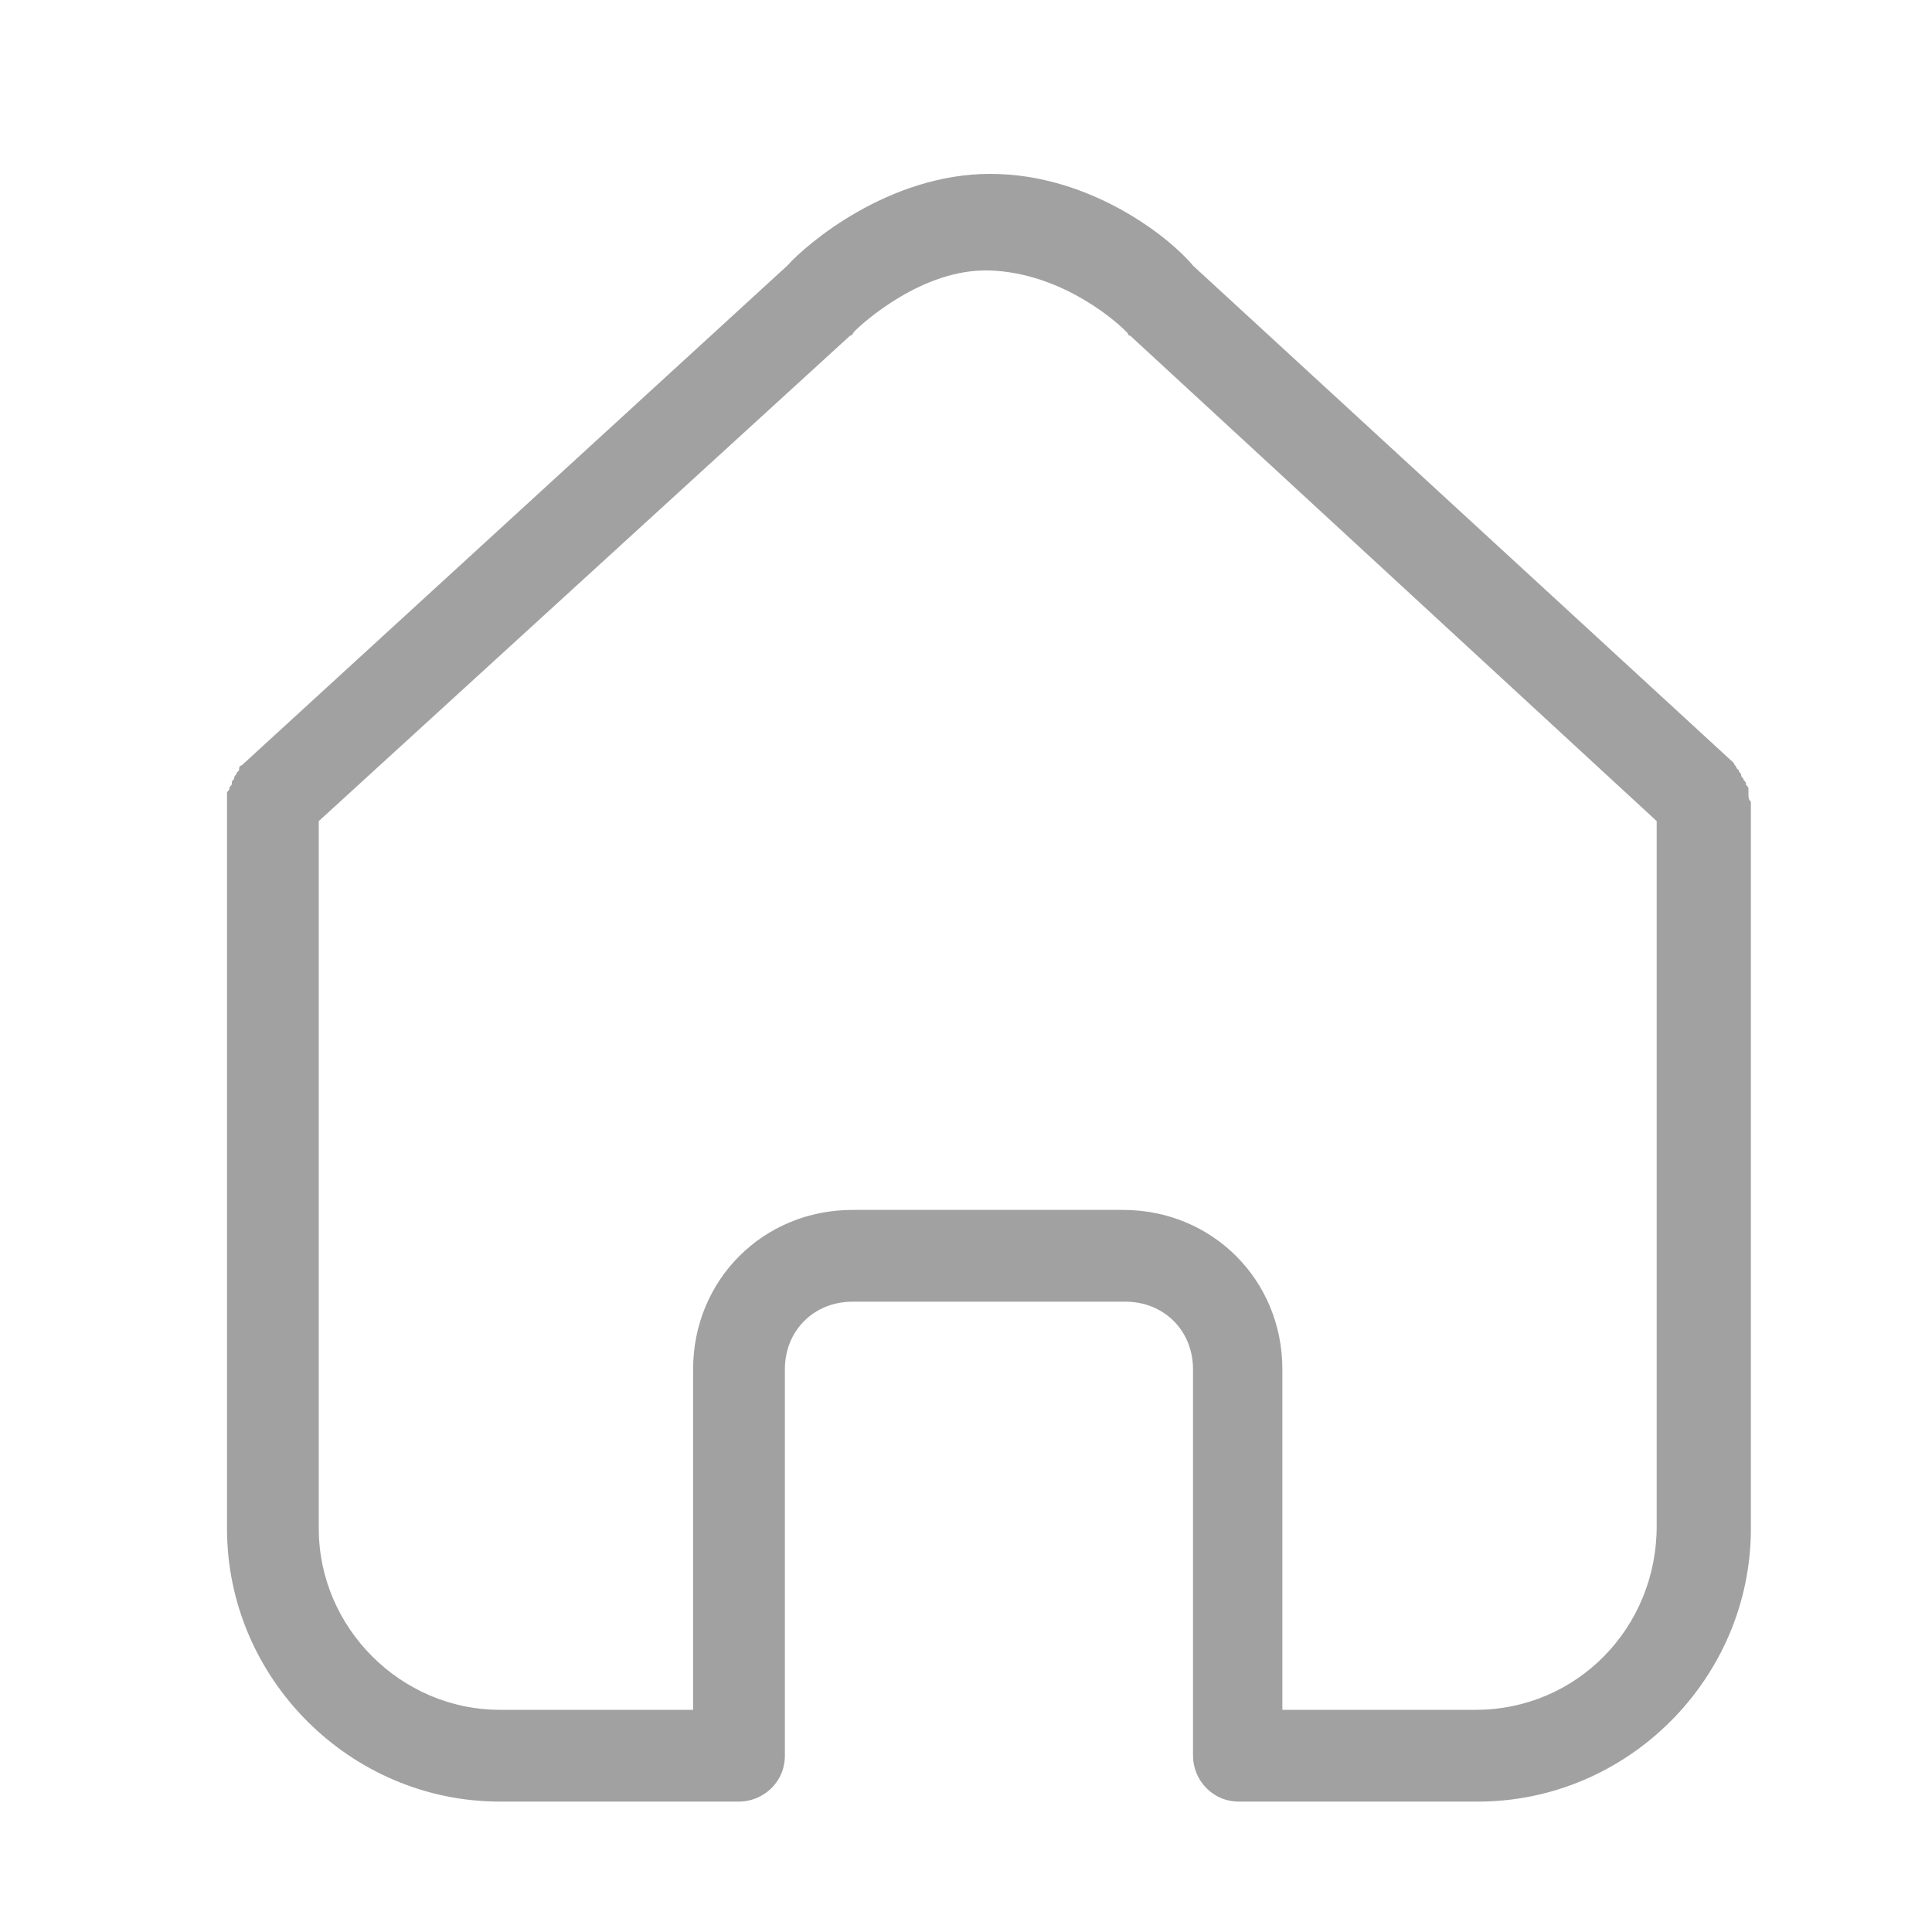 <?xml version="1.0" encoding="utf-8"?>
<!-- Generator: Adobe Illustrator 22.0.0, SVG Export Plug-In . SVG Version: 6.00 Build 0)  -->
<svg version="1.1" xmlns="http://www.w3.org/2000/svg" xmlns:xlink="http://www.w3.org/1999/xlink" x="0px" y="0px"
	 viewBox="0 0 80 80" style="enable-background:new 0 0 80 80;" xml:space="preserve">
<style type="text/css">
	.st0{fill:#FFFFFF;}
	.st1{fill:#A1A1A1;}
	.st2{fill:#165CC5;}
	.st3{fill:#3F9BF1;}
	.st4{fill:#F88A03;}
</style>
<g id="账单">
</g>
<g id="扫一扫">
</g>
<g id="转账">
</g>
<g id="图层_11">
</g>
<g id="多语言">
</g>
<g id="图层_9">
</g>
<g id="余额">
</g>
<g id="主页">
	<g id="图层_7_2_">
		<path class="st1" d="M72.4,32.9c0-0.1,0-0.1,0-0.2c0-0.1,0-0.1-0.1-0.2c0-0.1,0-0.1-0.1-0.2c0-0.1-0.1-0.1-0.1-0.2
			c0-0.1-0.1-0.1-0.1-0.2l-0.1-0.1c0-0.1-0.1-0.1-0.1-0.2l0,0L49.4,11c-0.9-1.1-4.2-3.8-8.4-3.8c-4.2,0-7.6,2.9-8.4,3.8L10,31.7l0,0
			c-0.1,0-0.1,0.1-0.1,0.2L9.8,32c0,0.1-0.1,0.1-0.1,0.2s-0.1,0.1-0.1,0.2c0,0.1,0,0.1-0.1,0.2c0,0.1,0,0.1-0.1,0.2
			c0,0.1,0,0.1,0,0.2c0,0.1,0,0.2,0,0.2l0,0v30.1c0,6.2,5.1,11.3,11.3,11.3h9.9c1,0,1.9-0.8,1.9-1.9v-16c0-1.6,1.2-2.8,2.8-2.8h11.3
			c1.6,0,2.8,1.2,2.8,2.8v16c0,1,0.8,1.9,1.9,1.9h9.9c6.2,0,11.3-5.1,11.3-11.3V33.2l0,0C72.4,33.1,72.4,33,72.4,32.9z M61.1,70.8
			h-8V56.7c0-3.7-2.9-6.6-6.6-6.6H35.3c-3.7,0-6.6,2.9-6.6,6.6v14.1h-8c-4.1,0-7.5-3.4-7.5-7.5V34l22-20.1c0.1,0,0.1-0.1,0.2-0.2
			c0.3-0.3,2.8-2.6,5.6-2.5s5,1.9,5.6,2.5l0.1,0.1c0,0,0,0.1,0.1,0.1L68.6,34v29.2C68.6,67.4,65.3,70.8,61.1,70.8z"/>
	</g>
</g>
<g id="图层_10">
</g>
<g id="图层_7">
</g>
<g id="图层_8">
</g>
<g id="图层_12">
</g>
<g id="图层_13">
</g>
</svg>
